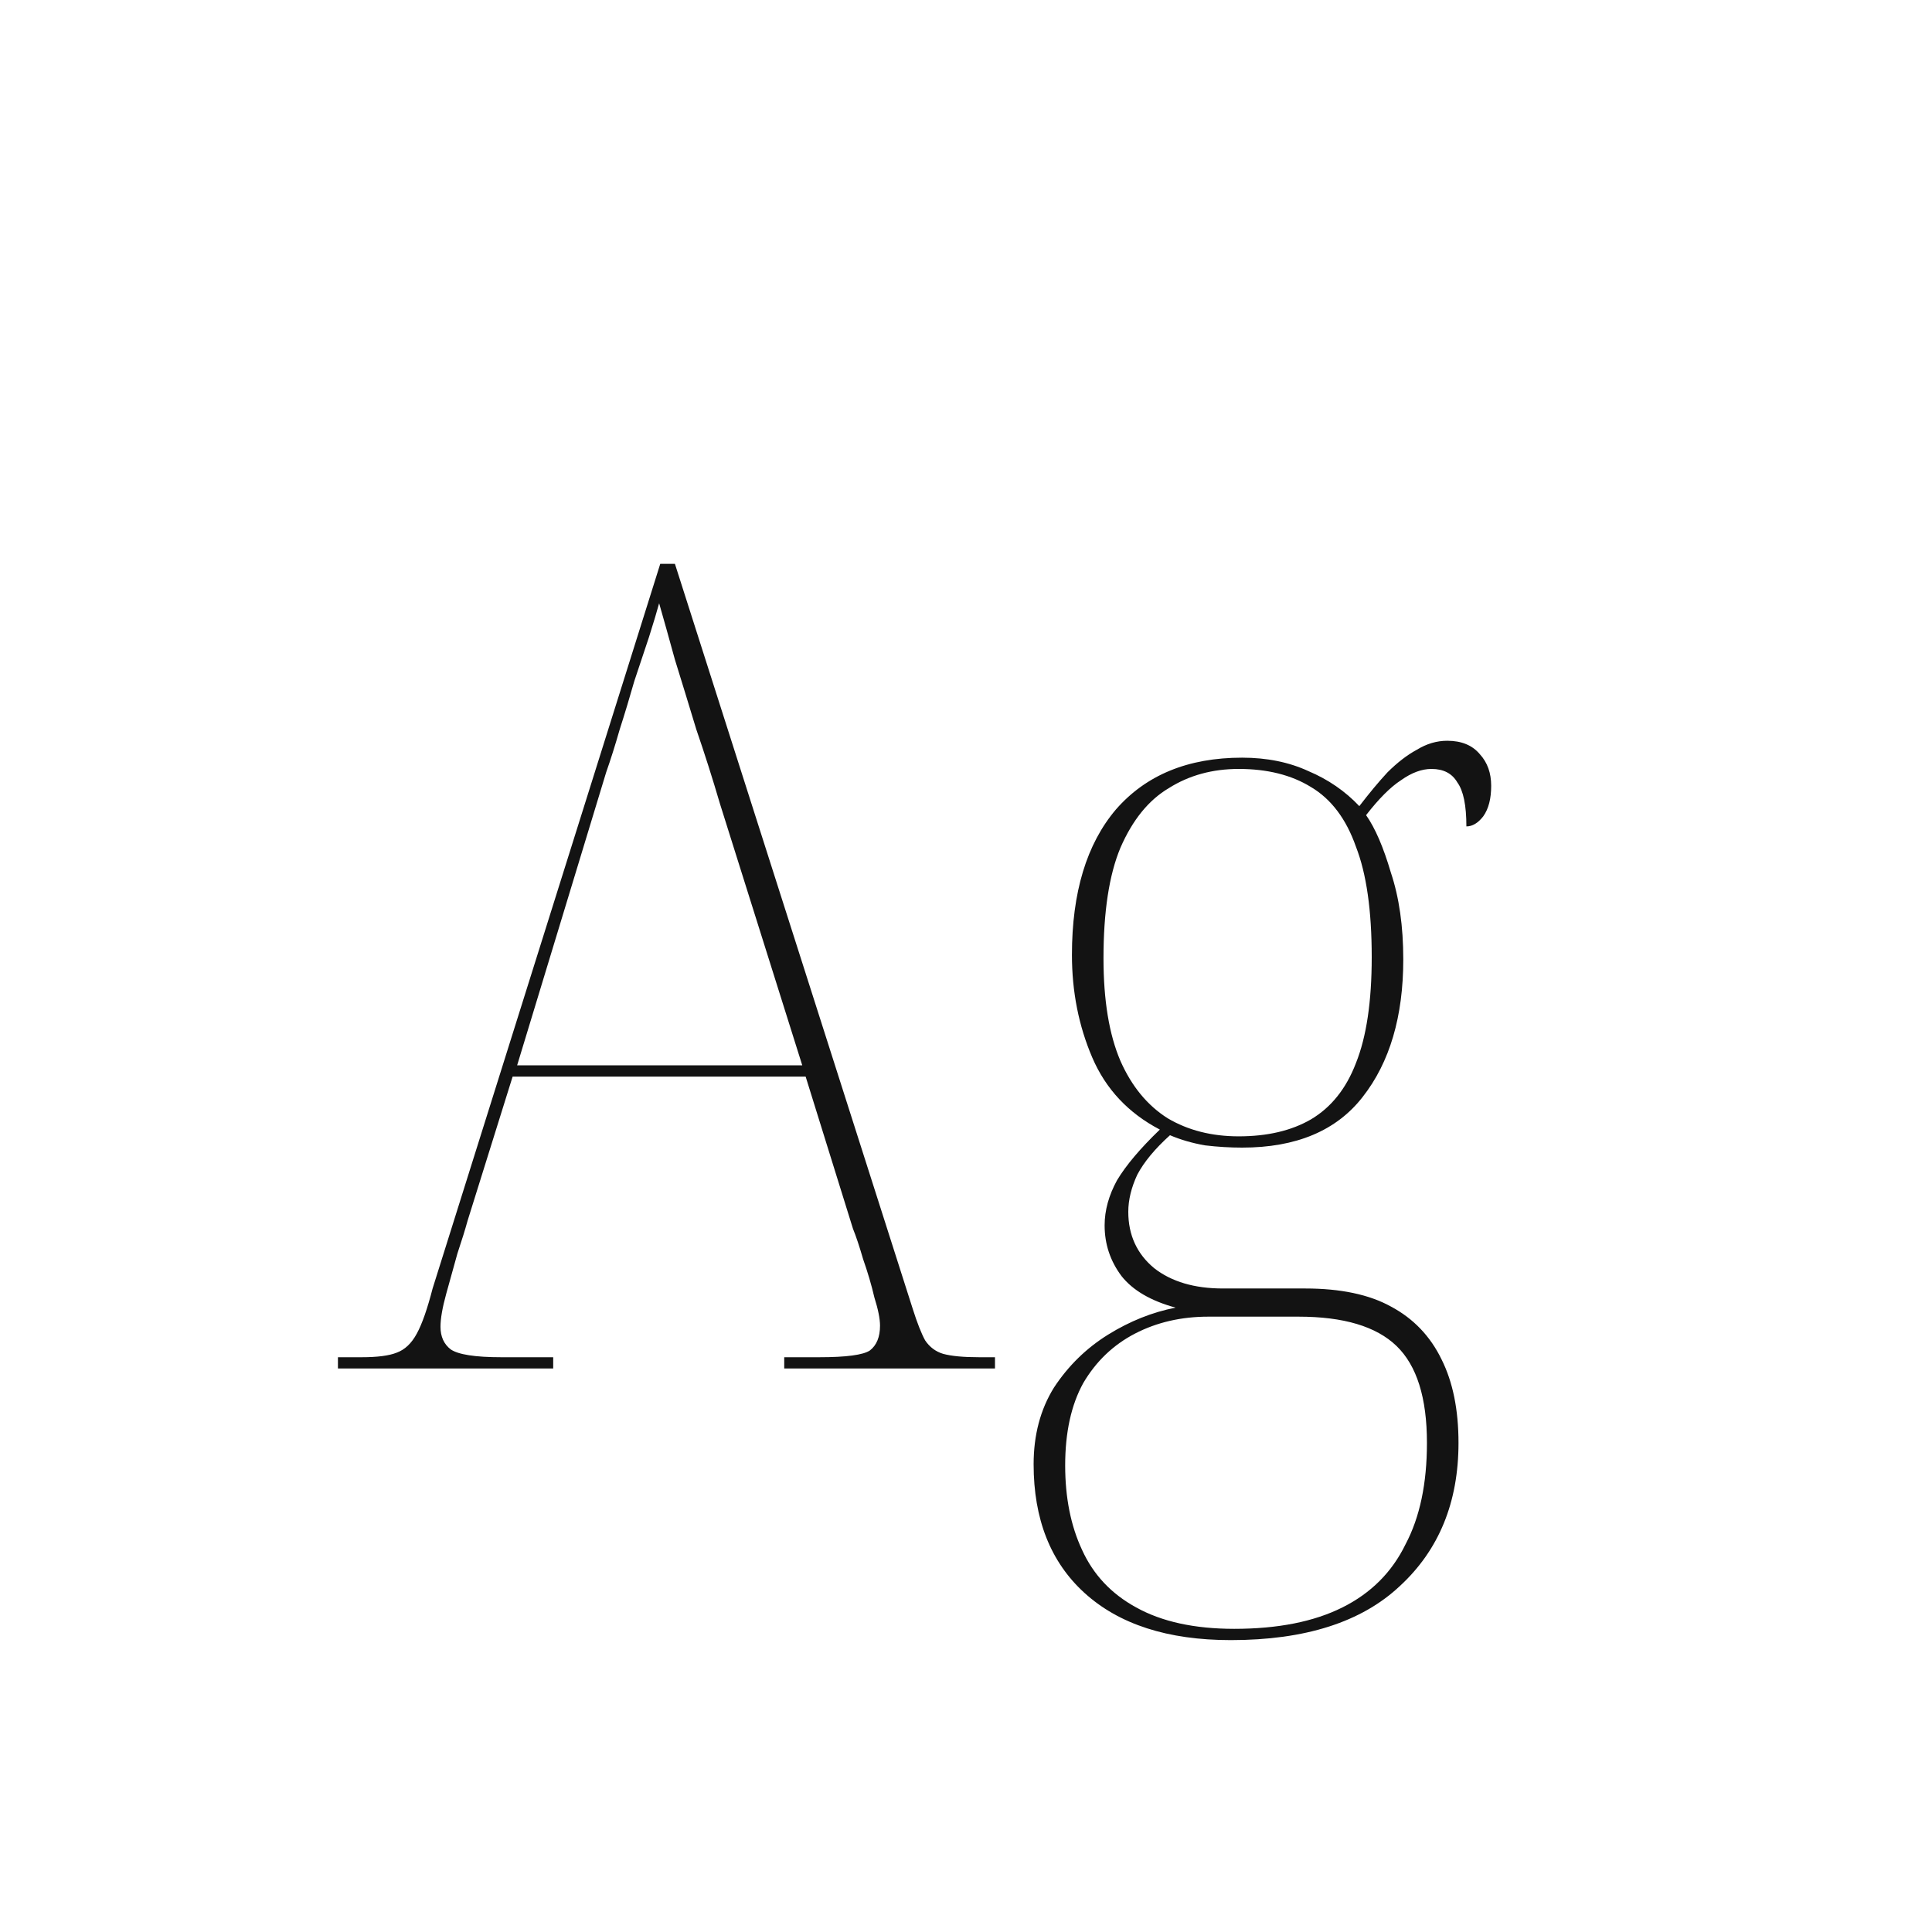 <svg width="24" height="24" viewBox="0 0 24 24" fill="none" xmlns="http://www.w3.org/2000/svg">
<path d="M4.198 17V16.86H4.492C4.688 16.86 4.833 16.841 4.926 16.804C5.029 16.767 5.113 16.687 5.178 16.566C5.244 16.445 5.309 16.258 5.374 16.006L8.202 7.004H8.384L11.338 16.258C11.394 16.435 11.446 16.566 11.492 16.65C11.548 16.734 11.623 16.79 11.716 16.818C11.819 16.846 11.968 16.86 12.164 16.86H12.36V17H9.742V16.86H10.176C10.512 16.86 10.722 16.832 10.806 16.776C10.89 16.711 10.932 16.608 10.932 16.468C10.932 16.384 10.909 16.267 10.862 16.118C10.825 15.959 10.778 15.801 10.722 15.642C10.676 15.483 10.634 15.357 10.596 15.264L10.008 13.374H6.368L5.808 15.166C5.78 15.269 5.738 15.404 5.682 15.572C5.636 15.74 5.589 15.908 5.542 16.076C5.496 16.244 5.472 16.379 5.472 16.482C5.472 16.603 5.514 16.697 5.598 16.762C5.692 16.827 5.902 16.86 6.228 16.86H6.872V17H4.198ZM6.424 13.234H9.966L8.944 9.986C8.851 9.669 8.753 9.361 8.65 9.062C8.557 8.754 8.468 8.465 8.384 8.194C8.31 7.923 8.244 7.69 8.188 7.494C8.16 7.597 8.118 7.737 8.062 7.914C8.006 8.082 7.946 8.264 7.88 8.46C7.824 8.656 7.764 8.857 7.698 9.062C7.642 9.258 7.586 9.435 7.53 9.594L6.424 13.234ZM15.29 20.374C14.506 20.374 13.9 20.178 13.47 19.786C13.05 19.403 12.84 18.871 12.84 18.19C12.84 17.826 12.924 17.509 13.092 17.238C13.27 16.967 13.494 16.748 13.764 16.58C14.035 16.412 14.315 16.3 14.604 16.244C14.296 16.16 14.072 16.029 13.932 15.852C13.792 15.665 13.722 15.455 13.722 15.222C13.722 15.035 13.774 14.849 13.876 14.662C13.988 14.475 14.166 14.265 14.408 14.032C14.016 13.827 13.736 13.528 13.568 13.136C13.4 12.744 13.316 12.319 13.316 11.862C13.316 11.087 13.498 10.485 13.862 10.056C14.236 9.627 14.758 9.412 15.43 9.412C15.738 9.412 16.014 9.468 16.256 9.58C16.499 9.683 16.709 9.827 16.886 10.014C17.008 9.855 17.124 9.715 17.236 9.594C17.358 9.473 17.479 9.379 17.6 9.314C17.722 9.239 17.848 9.202 17.978 9.202C18.156 9.202 18.291 9.258 18.384 9.37C18.478 9.473 18.524 9.603 18.524 9.762C18.524 9.921 18.492 10.047 18.426 10.14C18.361 10.224 18.291 10.266 18.216 10.266C18.216 10.005 18.179 9.823 18.104 9.72C18.039 9.608 17.932 9.552 17.782 9.552C17.661 9.552 17.535 9.599 17.404 9.692C17.274 9.776 17.129 9.921 16.97 10.126C17.082 10.285 17.185 10.523 17.278 10.84C17.381 11.148 17.432 11.507 17.432 11.918C17.432 12.627 17.264 13.197 16.928 13.626C16.602 14.046 16.102 14.256 15.43 14.256C15.281 14.256 15.127 14.247 14.968 14.228C14.81 14.2 14.665 14.158 14.534 14.102C14.348 14.27 14.212 14.433 14.128 14.592C14.054 14.751 14.016 14.905 14.016 15.054C14.016 15.343 14.124 15.577 14.338 15.754C14.553 15.922 14.838 16.006 15.192 16.006H16.214C16.653 16.006 17.008 16.081 17.278 16.23C17.558 16.379 17.768 16.599 17.908 16.888C18.048 17.168 18.118 17.513 18.118 17.924C18.118 18.661 17.876 19.254 17.39 19.702C16.914 20.15 16.214 20.374 15.29 20.374ZM15.332 20.234C15.874 20.234 16.322 20.145 16.676 19.968C17.031 19.791 17.292 19.529 17.46 19.184C17.638 18.848 17.726 18.428 17.726 17.924C17.726 17.364 17.6 16.963 17.348 16.72C17.096 16.477 16.69 16.356 16.13 16.356H15.01C14.674 16.356 14.371 16.426 14.1 16.566C13.83 16.706 13.615 16.911 13.456 17.182C13.307 17.453 13.232 17.793 13.232 18.204C13.232 18.605 13.302 18.955 13.442 19.254C13.582 19.562 13.806 19.8 14.114 19.968C14.432 20.145 14.838 20.234 15.332 20.234ZM15.388 14.116C15.743 14.116 16.042 14.046 16.284 13.906C16.536 13.757 16.723 13.523 16.844 13.206C16.975 12.879 17.04 12.441 17.04 11.89C17.04 11.311 16.975 10.854 16.844 10.518C16.723 10.173 16.536 9.925 16.284 9.776C16.042 9.627 15.743 9.552 15.388 9.552C15.062 9.552 14.772 9.631 14.52 9.79C14.268 9.939 14.068 10.187 13.918 10.532C13.778 10.868 13.708 11.325 13.708 11.904C13.708 12.427 13.778 12.851 13.918 13.178C14.058 13.495 14.254 13.733 14.506 13.892C14.758 14.041 15.052 14.116 15.388 14.116Z" fill="#131313"/>
</svg>
